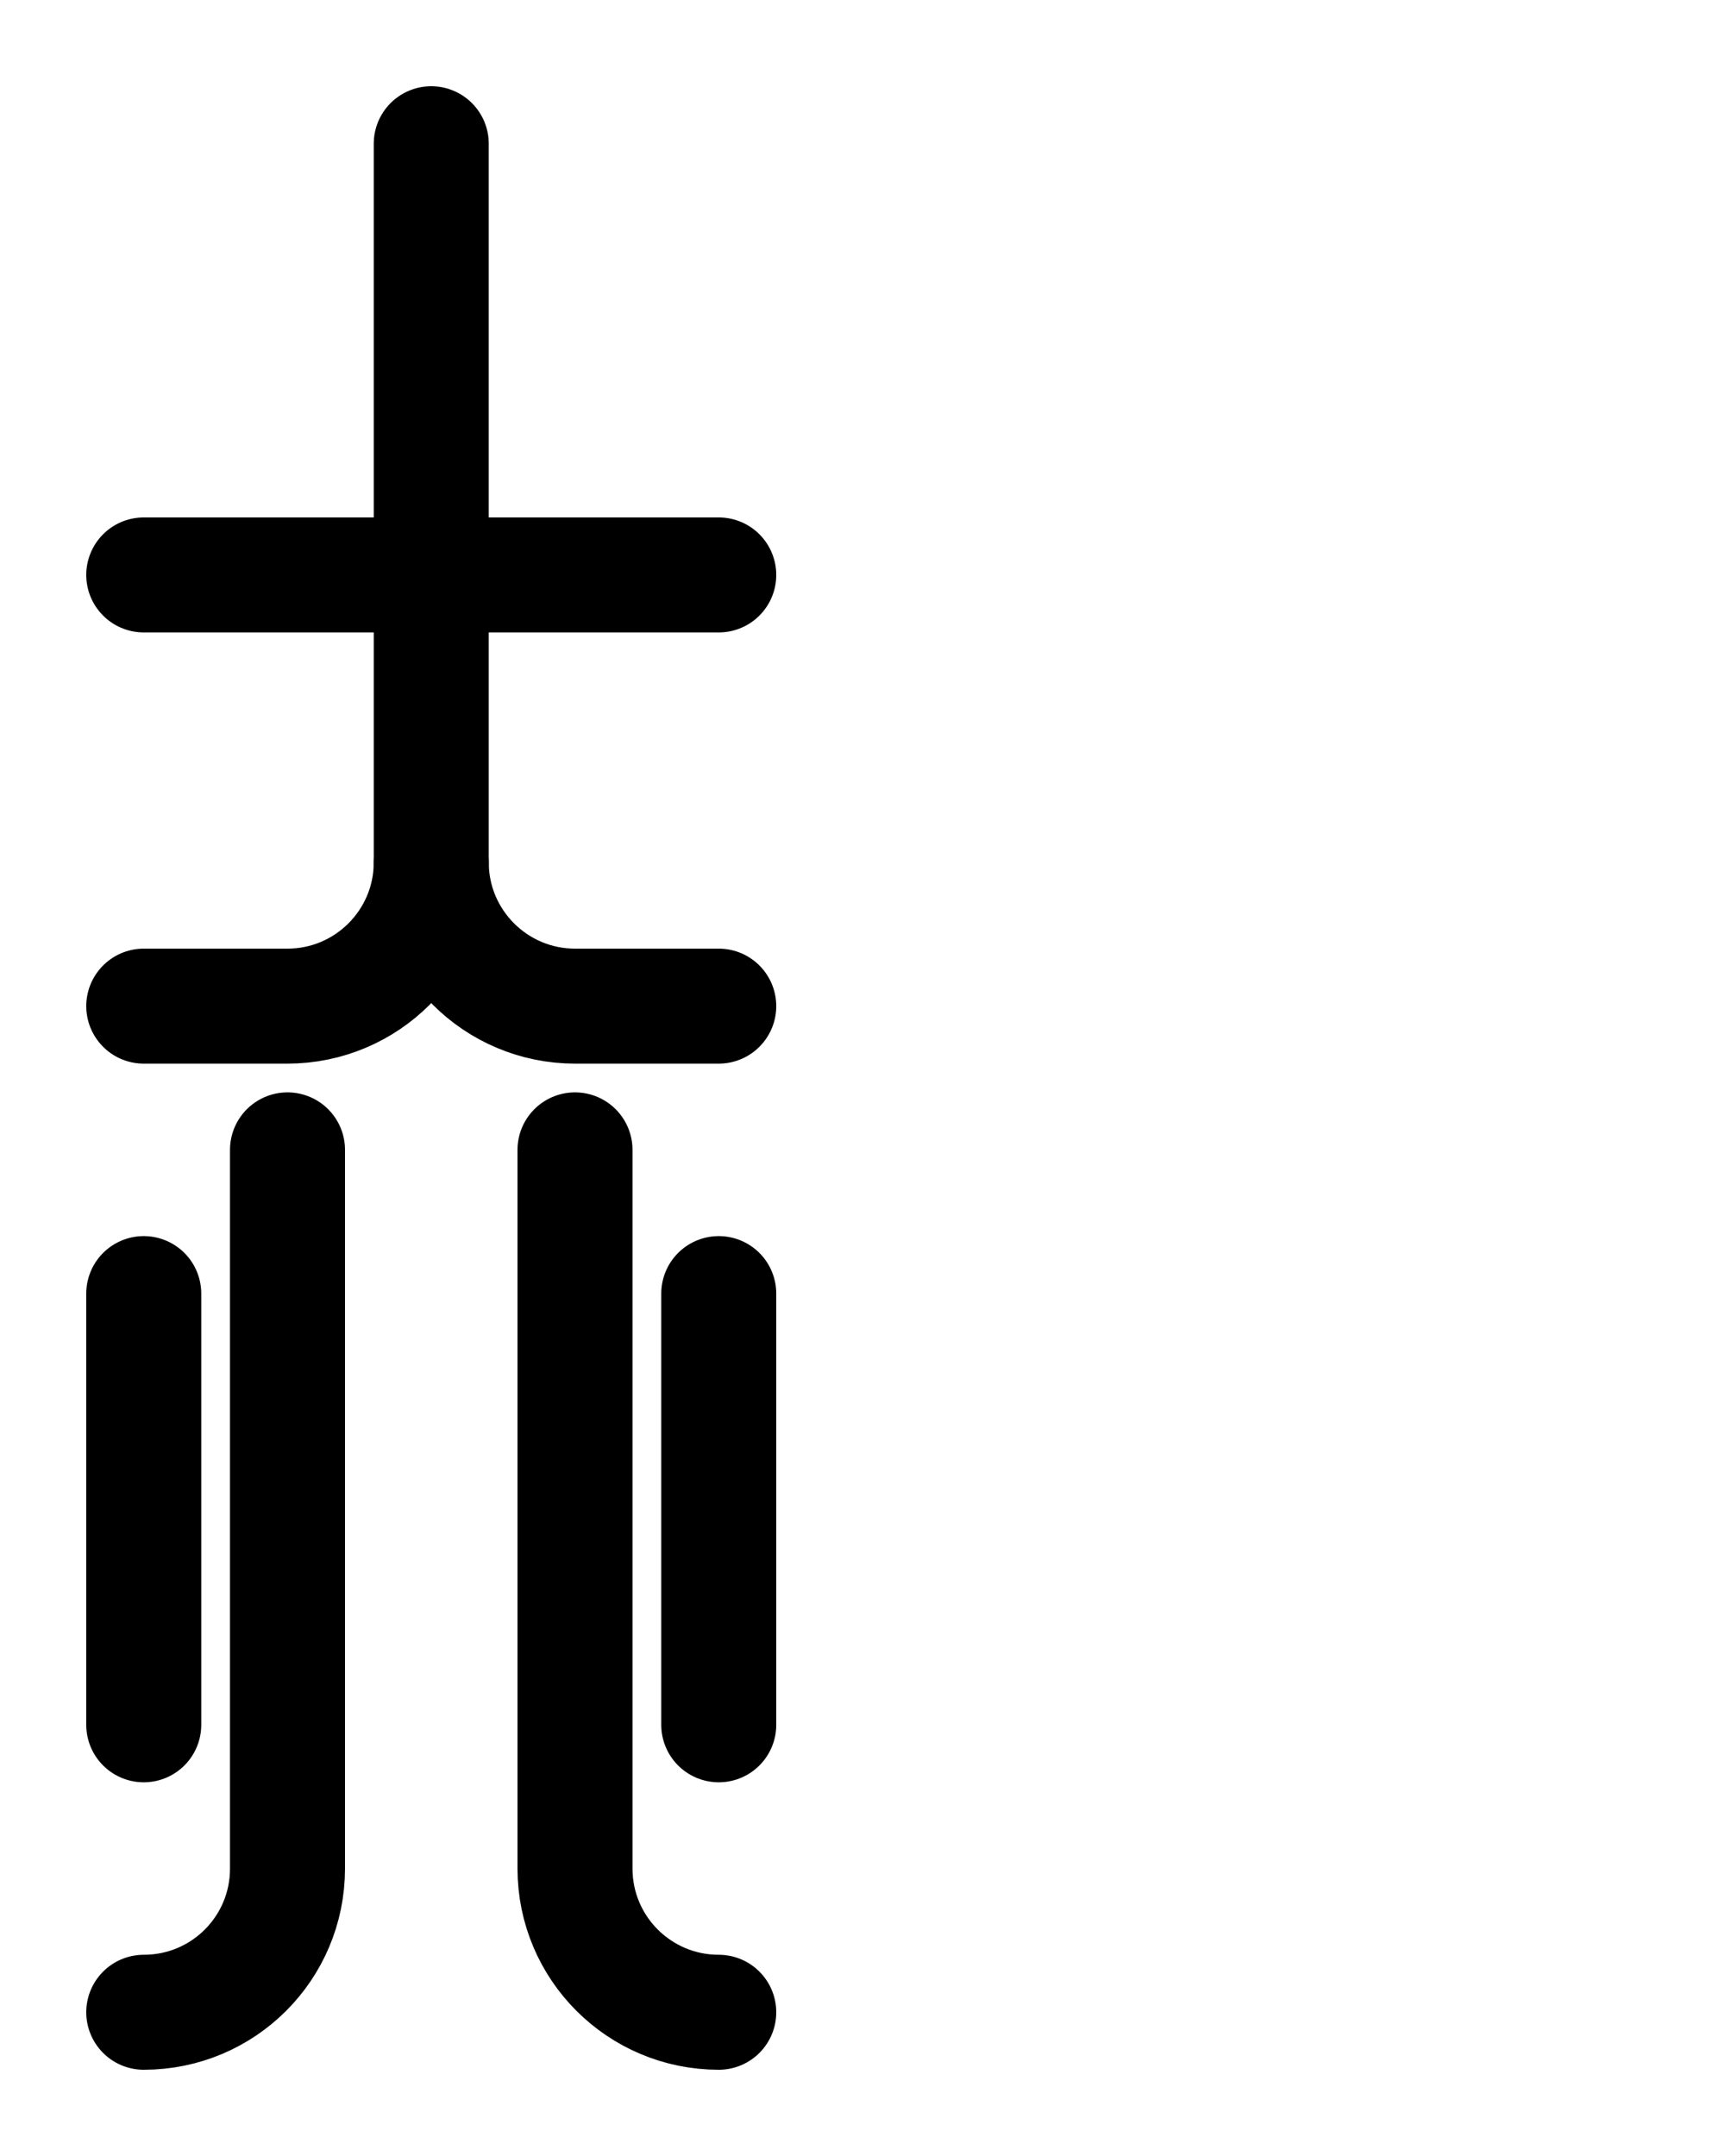 <?xml version="1.0" encoding="utf-8"?>
<!-- Generator: Adobe Illustrator 26.0.0, SVG Export Plug-In . SVG Version: 6.00 Build 0)  -->
<svg version="1.1" id="图层_1" xmlns="http://www.w3.org/2000/svg" xmlns:xlink="http://www.w3.org/1999/xlink" x="0px" y="0px"
	 viewBox="0 0 720 900" style="enable-background:new 0 0 720 900;" xml:space="preserve">
<style type="text/css">
	.st0{fill:none;stroke:#000000;stroke-width:48;stroke-linecap:round;stroke-linejoin:round;stroke-miterlimit:10;}
</style>
<path class="st0" d="M60,420h60c33.1,0,60-26.9,60-60V60"/>
<line class="st0" x1="60" y1="240" x2="300" y2="240"/>
<path class="st0" d="M240,480v300c0,33.2,26.9,60,60,60"/>
<path class="st0" d="M120,480v300c0,33.2-26.8,60-60,60"/>
<line class="st0" x1="60" y1="540" x2="60" y2="720"/>
<line class="st0" x1="300" y1="540" x2="300" y2="720"/>
<path class="st0" d="M300,420h-60c-33.1,0-60-26.9-60-60"/>
</svg>

